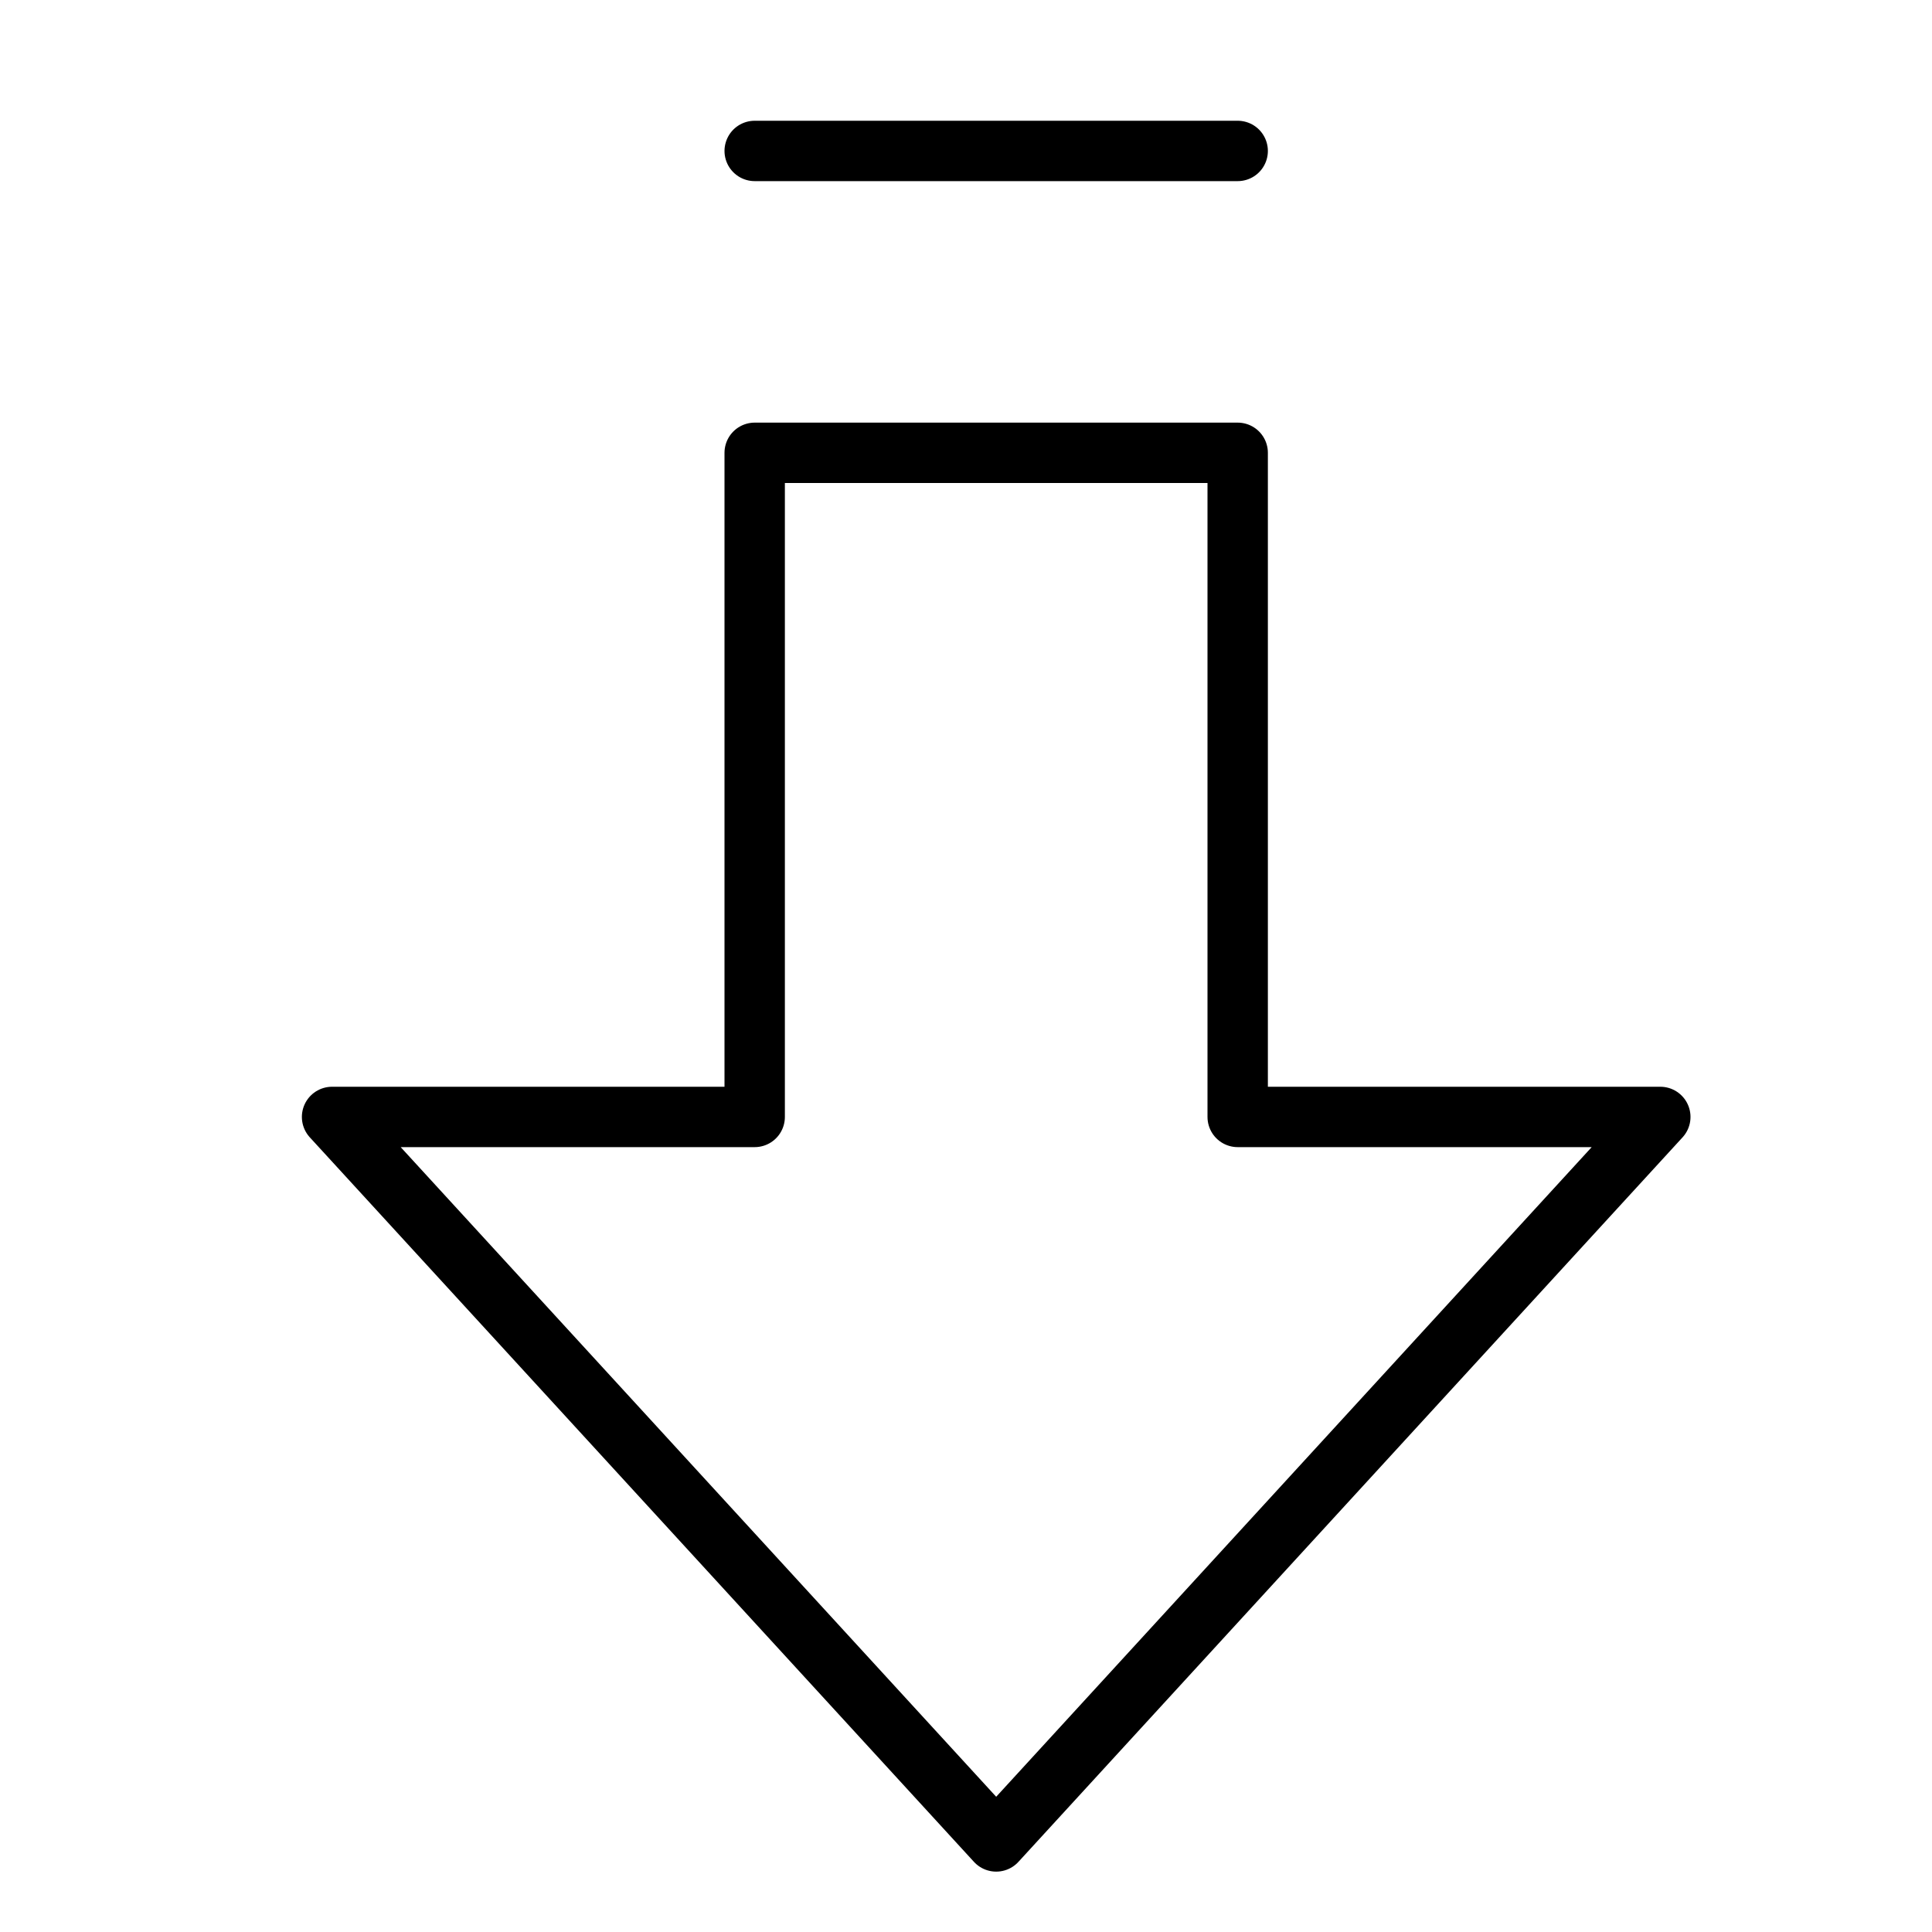<svg xmlns="http://www.w3.org/2000/svg" viewBox="0 0 32 32"><title>direction down</title><g stroke-linecap="round" stroke-width="1" fill="none" stroke="#000000" stroke-linejoin="round" class="nc-icon-wrapper" transform="translate(0.5 0.5)"><polygon points="16,30 27,18 20,18 20,7 12,7 12,18 5,18 "></polygon> <line x1="20" y1="2" x2="12" y2="2" stroke="#000000"></line></g></svg>